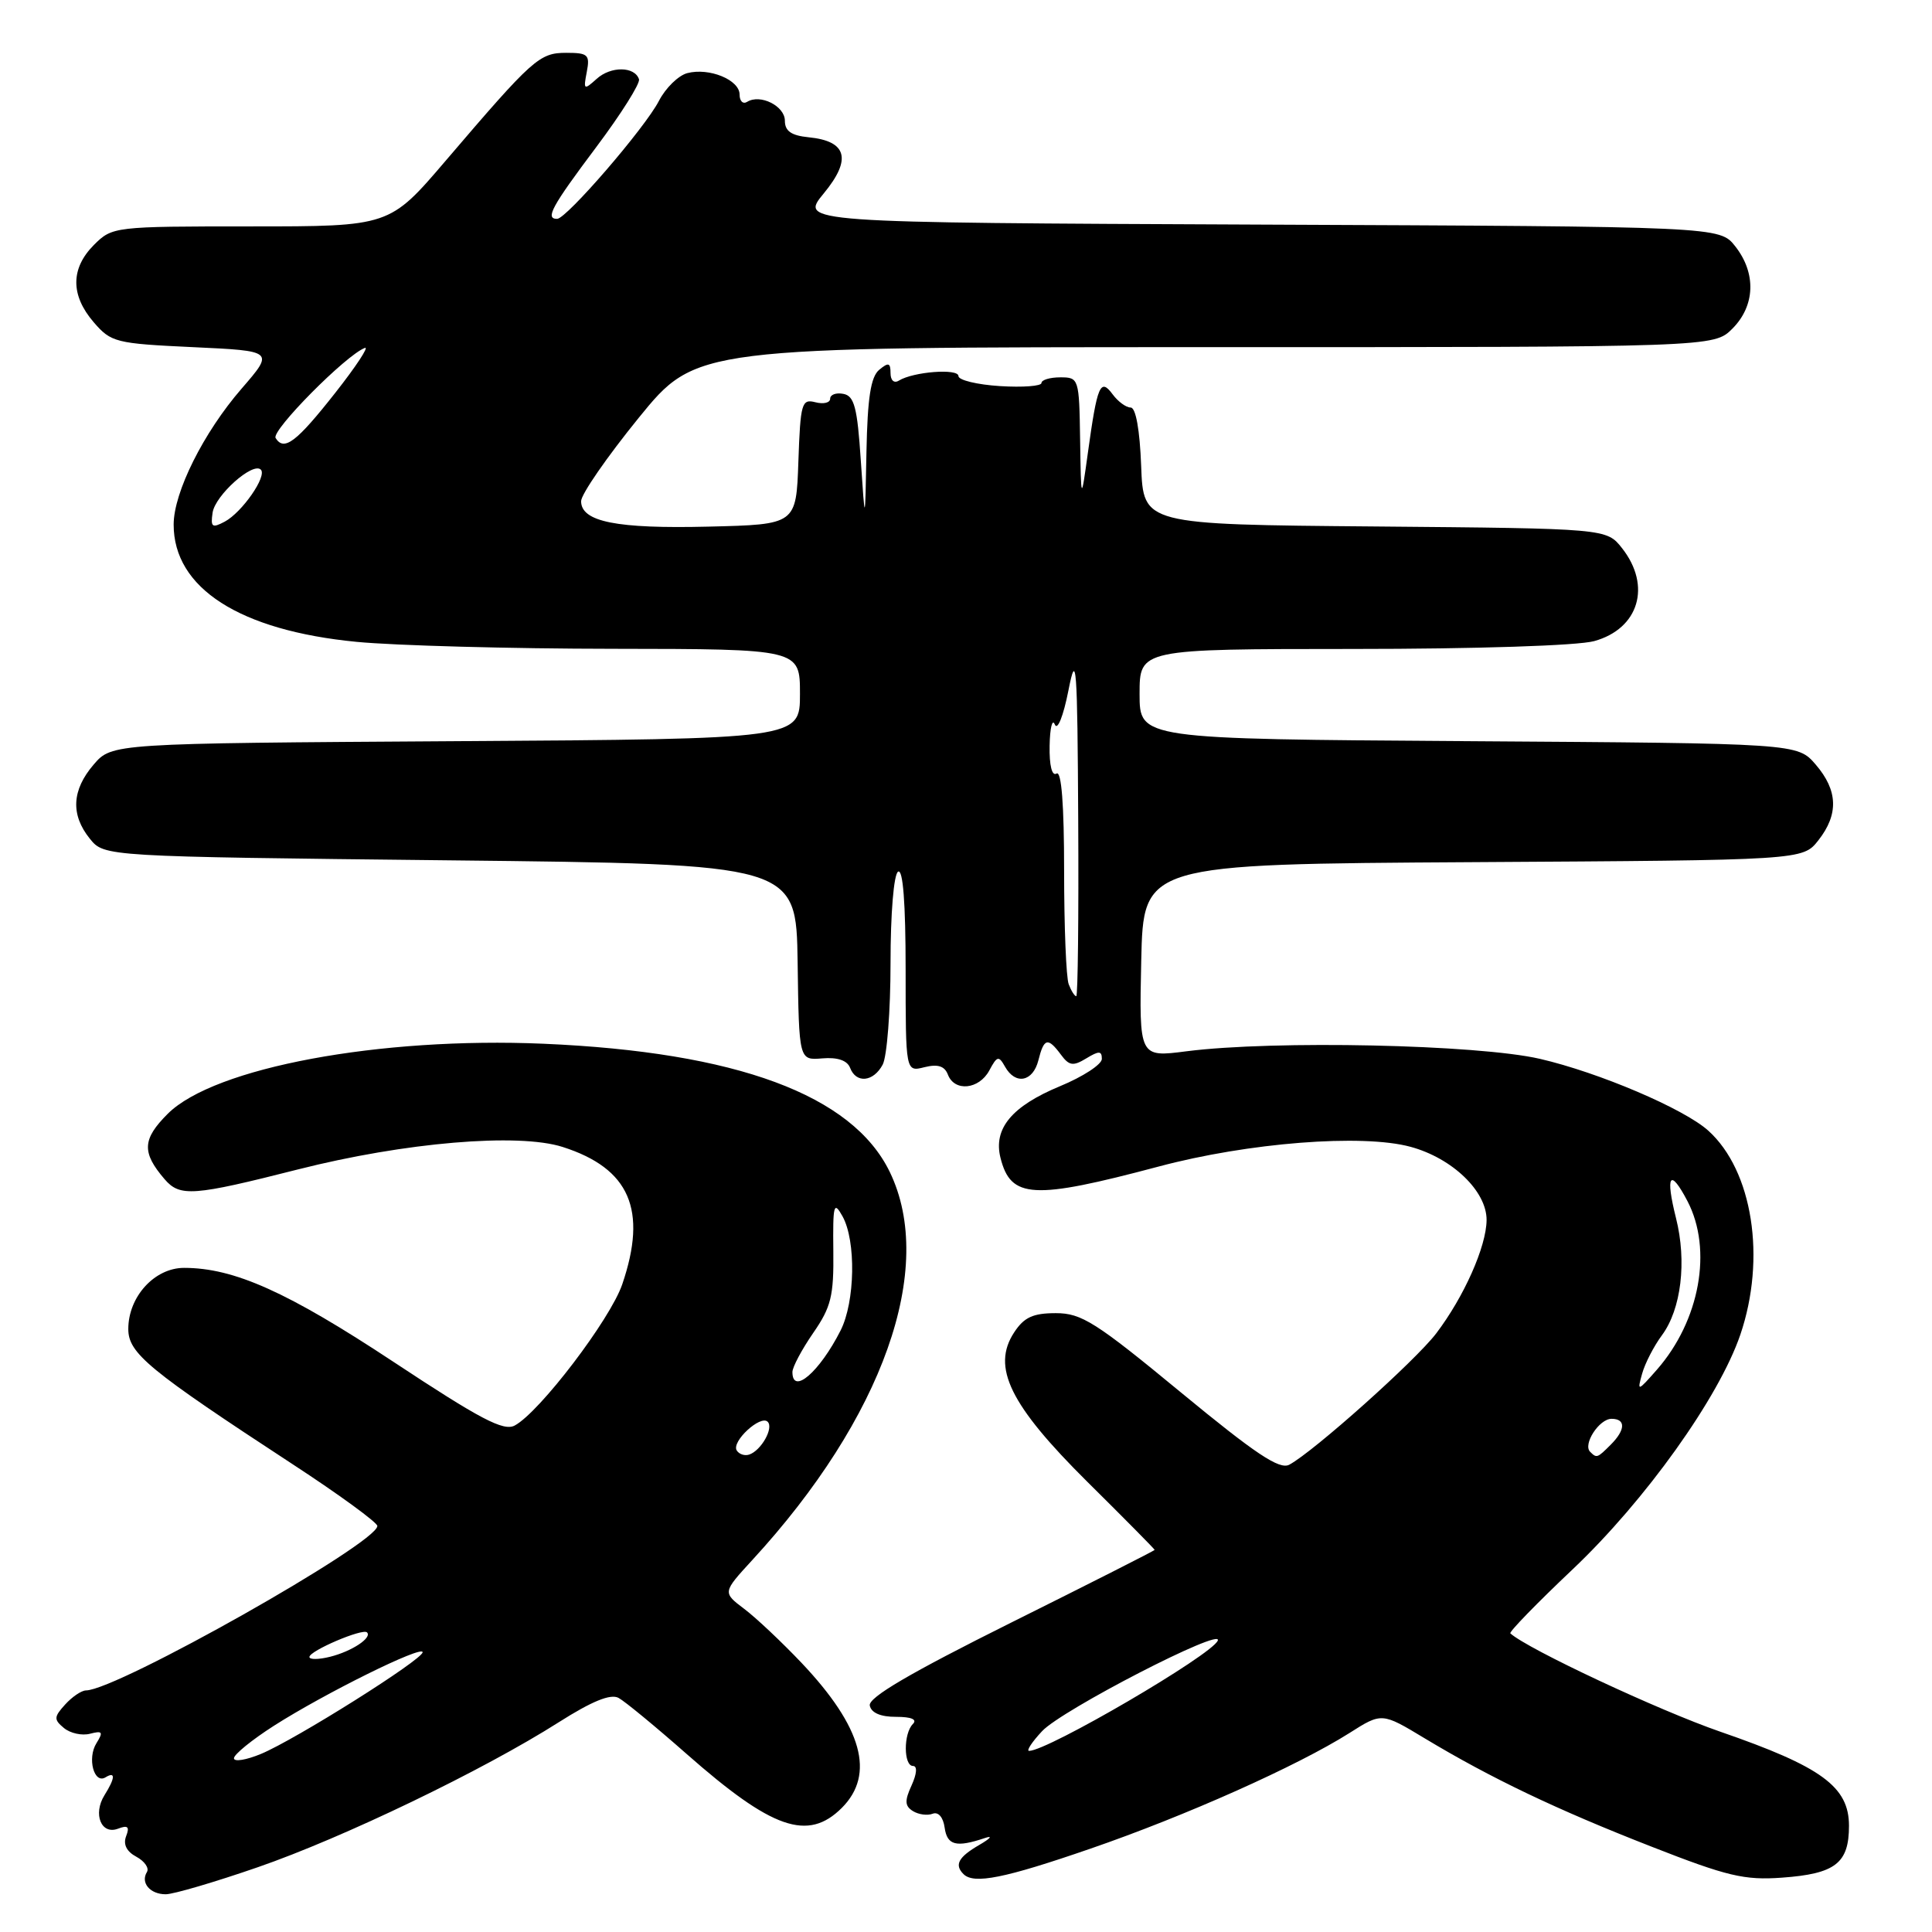 <?xml version="1.0" encoding="UTF-8" standalone="no"?>
<!DOCTYPE svg PUBLIC "-//W3C//DTD SVG 1.1//EN" "http://www.w3.org/Graphics/SVG/1.1/DTD/svg11.dtd" >
<svg xmlns="http://www.w3.org/2000/svg" xmlns:xlink="http://www.w3.org/1999/xlink" version="1.1" viewBox="0 0 256 256">
 <g >
 <path fill="currentColor"
d=" M 34.15 247.42 C 45.47 243.51 64.05 234.56 74.05 228.20 C 78.45 225.41 80.90 224.41 81.96 224.98 C 82.81 225.44 86.86 228.78 90.97 232.40 C 102.31 242.39 107.05 244.04 111.55 239.55 C 115.99 235.10 114.26 228.85 106.22 220.35 C 103.62 217.61 100.20 214.38 98.62 213.19 C 95.74 211.01 95.74 211.01 99.65 206.75 C 117.02 187.88 124.06 168.02 117.90 155.29 C 112.95 145.08 97.61 139.40 72.00 138.30 C 50.31 137.37 28.40 141.45 22.24 147.57 C 18.85 150.95 18.76 152.70 21.81 156.25 C 23.84 158.61 25.57 158.49 39.50 154.95 C 53.62 151.37 68.66 150.09 74.56 151.98 C 83.44 154.82 85.82 160.31 82.45 170.18 C 80.87 174.82 71.50 187.13 68.20 188.89 C 66.73 189.68 63.63 188.05 52.15 180.46 C 38.12 171.19 31.02 168.00 24.39 168.00 C 20.48 168.00 17.00 171.82 17.00 176.10 C 17.00 179.32 19.67 181.52 38.75 194.00 C 44.94 198.04 50.00 201.74 50.00 202.20 C 50.00 204.48 15.54 223.93 11.40 223.99 C 10.80 223.99 9.55 224.84 8.63 225.86 C 7.13 227.51 7.12 227.85 8.47 228.97 C 9.31 229.67 10.86 230.01 11.93 229.73 C 13.58 229.30 13.71 229.49 12.78 230.98 C 11.53 232.98 12.46 236.45 13.99 235.50 C 15.33 234.68 15.27 235.60 13.84 237.88 C 12.29 240.37 13.41 243.16 15.64 242.31 C 16.94 241.81 17.20 242.05 16.71 243.31 C 16.30 244.39 16.77 245.34 18.07 246.03 C 19.16 246.62 19.79 247.53 19.47 248.05 C 18.59 249.47 19.88 251.00 21.96 251.00 C 22.98 251.00 28.46 249.39 34.15 247.42 Z  M 144.48 244.96 C 157.10 240.61 171.90 234.00 178.80 229.64 C 183.10 226.91 183.10 226.91 188.80 230.35 C 197.58 235.63 206.26 239.78 218.86 244.70 C 228.86 248.62 231.15 249.16 236.11 248.80 C 243.20 248.29 245.00 246.89 245.00 241.93 C 245.00 236.75 241.38 234.10 227.95 229.46 C 219.79 226.64 202.42 218.51 200.13 216.43 C 199.93 216.25 203.65 212.42 208.41 207.92 C 218.02 198.81 227.75 185.20 230.60 176.86 C 234.05 166.72 232.24 155.13 226.36 149.82 C 223.13 146.91 211.87 142.11 204.04 140.30 C 195.77 138.40 168.82 137.82 157.22 139.30 C 150.94 140.11 150.94 140.11 151.22 127.30 C 151.50 114.50 151.50 114.50 195.19 114.24 C 238.87 113.98 238.87 113.98 240.94 111.35 C 243.65 107.90 243.54 104.74 240.59 101.31 C 238.17 98.50 238.17 98.50 194.59 98.21 C 151.00 97.92 151.00 97.92 151.00 91.96 C 151.00 86.00 151.00 86.00 179.25 85.99 C 195.69 85.99 209.06 85.55 211.24 84.95 C 217.16 83.31 218.86 77.64 214.94 72.65 C 212.88 70.03 212.88 70.03 182.19 69.76 C 151.50 69.50 151.50 69.50 151.21 61.75 C 151.03 56.97 150.50 54.00 149.82 54.00 C 149.21 54.00 148.14 53.21 147.43 52.25 C 145.80 50.04 145.39 51.02 144.15 60.00 C 143.25 66.50 143.25 66.50 143.12 58.25 C 143.00 50.15 142.95 50.00 140.50 50.00 C 139.12 50.00 138.00 50.34 138.00 50.75 C 138.00 51.16 135.53 51.35 132.50 51.16 C 129.48 50.97 127.00 50.37 127.00 49.83 C 127.00 48.79 121.02 49.25 119.11 50.43 C 118.47 50.83 118.00 50.41 118.00 49.44 C 118.00 48.06 117.73 47.98 116.50 49.00 C 115.38 49.93 114.95 52.71 114.81 59.87 C 114.63 69.50 114.63 69.50 114.06 61.01 C 113.60 53.99 113.20 52.46 111.75 52.19 C 110.79 52.00 110.00 52.29 110.00 52.83 C 110.00 53.37 109.12 53.58 108.04 53.30 C 106.23 52.83 106.06 53.41 105.79 61.14 C 105.50 69.50 105.50 69.50 93.90 69.78 C 81.70 70.08 77.00 69.14 77.00 66.41 C 77.00 65.50 80.43 60.54 84.62 55.38 C 92.25 46.00 92.25 46.00 159.67 46.00 C 227.09 46.00 227.09 46.00 229.55 43.55 C 232.58 40.51 232.73 36.20 229.93 32.64 C 227.87 30.02 227.87 30.02 166.92 29.76 C 105.96 29.50 105.96 29.50 109.15 25.63 C 112.89 21.10 112.24 18.69 107.15 18.19 C 104.85 17.96 104.00 17.37 104.00 16.00 C 104.00 14.05 100.75 12.42 99.01 13.49 C 98.45 13.84 98.00 13.41 98.00 12.53 C 98.00 10.58 93.97 8.93 91.07 9.69 C 89.89 10.00 88.19 11.66 87.31 13.37 C 85.46 16.95 75.06 29.00 73.82 29.00 C 72.21 29.00 73.08 27.39 79.00 19.50 C 82.30 15.10 84.85 11.05 84.67 10.50 C 84.10 8.78 80.93 8.75 79.06 10.45 C 77.37 11.97 77.29 11.92 77.75 9.54 C 78.19 7.25 77.92 7.00 75.04 7.00 C 71.47 7.00 70.63 7.75 59.06 21.29 C 51.62 30.00 51.62 30.00 33.27 30.00 C 15.11 30.00 14.88 30.03 12.45 32.45 C 9.35 35.56 9.33 39.11 12.41 42.69 C 14.72 45.37 15.32 45.52 25.58 46.00 C 36.34 46.50 36.34 46.50 32.01 51.50 C 26.97 57.31 23.02 65.22 23.01 69.50 C 23.00 77.93 31.76 83.55 47.26 85.05 C 52.34 85.54 67.64 85.96 81.25 85.97 C 106.00 86.00 106.00 86.00 106.00 91.96 C 106.00 97.92 106.00 97.92 60.41 98.21 C 14.83 98.50 14.83 98.50 12.41 101.31 C 9.51 104.69 9.34 107.96 11.91 111.14 C 13.82 113.50 13.82 113.50 59.66 114.00 C 105.50 114.50 105.50 114.50 105.69 127.50 C 105.87 140.50 105.87 140.50 108.96 140.24 C 110.98 140.07 112.26 140.51 112.64 141.49 C 113.44 143.60 115.73 143.37 116.96 141.07 C 117.53 140.00 118.00 133.95 118.00 127.62 C 118.00 121.03 118.43 115.85 119.00 115.50 C 119.65 115.10 120.00 119.66 120.00 128.46 C 120.00 142.04 120.00 142.04 122.49 141.41 C 124.26 140.97 125.16 141.25 125.60 142.39 C 126.48 144.70 129.73 144.37 131.09 141.84 C 132.12 139.91 132.34 139.86 133.17 141.34 C 134.55 143.80 136.87 143.35 137.59 140.50 C 138.33 137.54 138.84 137.41 140.58 139.75 C 141.67 141.23 142.20 141.30 143.94 140.24 C 145.62 139.22 146.00 139.23 146.00 140.31 C 146.00 141.04 143.50 142.67 140.45 143.93 C 134.06 146.58 131.60 149.55 132.57 153.42 C 133.93 158.84 136.88 159.00 153.50 154.58 C 165.41 151.40 180.52 150.22 186.91 151.96 C 192.46 153.47 197.01 157.86 196.98 161.67 C 196.95 165.18 193.99 171.83 190.30 176.69 C 187.55 180.30 174.09 192.33 170.84 194.08 C 169.54 194.78 166.37 192.66 156.46 184.49 C 145.19 175.19 143.31 174.00 139.90 174.00 C 136.87 174.00 135.69 174.55 134.38 176.55 C 131.36 181.15 133.81 186.16 144.08 196.35 C 148.99 201.21 153.00 205.27 153.00 205.37 C 153.00 205.46 144.44 209.80 133.97 215.01 C 120.55 221.70 115.04 224.93 115.25 225.99 C 115.44 226.96 116.69 227.50 118.73 227.49 C 120.76 227.49 121.57 227.83 120.96 228.44 C 119.70 229.70 119.72 234.00 120.98 234.00 C 121.57 234.00 121.49 235.03 120.79 236.57 C 119.85 238.62 119.89 239.31 120.97 239.98 C 121.71 240.44 122.89 240.60 123.58 240.33 C 124.33 240.04 124.98 240.79 125.17 242.17 C 125.50 244.52 126.70 244.83 130.50 243.55 C 131.60 243.18 131.26 243.59 129.75 244.47 C 126.99 246.07 126.43 247.10 127.67 248.33 C 129.04 249.70 133.10 248.89 144.48 244.96 Z  M 31.00 232.98 C 31.00 232.47 33.38 230.54 36.30 228.67 C 43.02 224.38 56.00 217.95 56.00 218.93 C 56.00 219.90 39.19 230.48 34.59 232.40 C 32.61 233.22 31.00 233.48 31.00 232.98 Z  M 41.00 219.56 C 41.00 218.74 48.06 215.73 48.63 216.30 C 49.34 217.01 46.62 218.81 43.74 219.53 C 42.23 219.91 41.00 219.92 41.00 219.56 Z  M 97.62 192.19 C 96.89 191.02 100.77 187.44 101.72 188.39 C 102.55 189.21 100.86 192.21 99.27 192.74 C 98.67 192.94 97.93 192.69 97.62 192.19 Z  M 105.00 181.80 C 105.00 181.15 106.24 178.82 107.75 176.63 C 110.13 173.19 110.49 171.73 110.42 165.75 C 110.35 159.58 110.48 159.09 111.64 161.17 C 113.45 164.43 113.31 172.49 111.38 176.30 C 108.59 181.80 105.00 184.90 105.00 181.80 Z  M 138.08 229.39 C 140.67 226.59 162.15 215.52 161.36 217.39 C 160.55 219.31 138.83 232.00 136.36 232.00 C 135.97 232.00 136.74 230.82 138.08 229.39 Z  M 210.70 192.37 C 209.71 191.38 211.90 188.00 213.54 188.00 C 215.44 188.00 215.40 189.46 213.43 191.43 C 211.65 193.21 211.57 193.24 210.70 192.37 Z  M 217.59 182.02 C 217.97 180.65 219.15 178.36 220.22 176.92 C 222.77 173.47 223.53 167.16 222.08 161.41 C 220.64 155.67 221.28 154.72 223.60 159.16 C 226.95 165.58 225.24 175.00 219.54 181.50 C 216.99 184.40 216.92 184.41 217.59 182.02 Z  M 141.61 130.42 C 141.27 129.55 141.00 122.77 141.00 115.36 C 141.00 106.63 140.65 102.10 140.00 102.50 C 139.39 102.88 139.03 101.44 139.08 98.81 C 139.12 96.44 139.44 95.17 139.77 96.00 C 140.12 96.85 140.90 94.89 141.57 91.50 C 142.62 86.14 142.76 87.97 142.87 108.75 C 142.94 121.54 142.82 132.00 142.61 132.00 C 142.39 132.00 141.94 131.29 141.61 130.42 Z  M 28.17 67.93 C 28.51 65.63 33.51 61.17 34.56 62.23 C 35.42 63.08 32.08 67.89 29.78 69.12 C 28.10 70.01 27.89 69.85 28.17 67.93 Z  M 36.52 58.04 C 35.92 57.06 45.85 47.03 48.35 46.10 C 48.94 45.87 47.19 48.54 44.45 52.02 C 39.28 58.59 37.64 59.84 36.52 58.04 Z "/>
</g>
</svg>